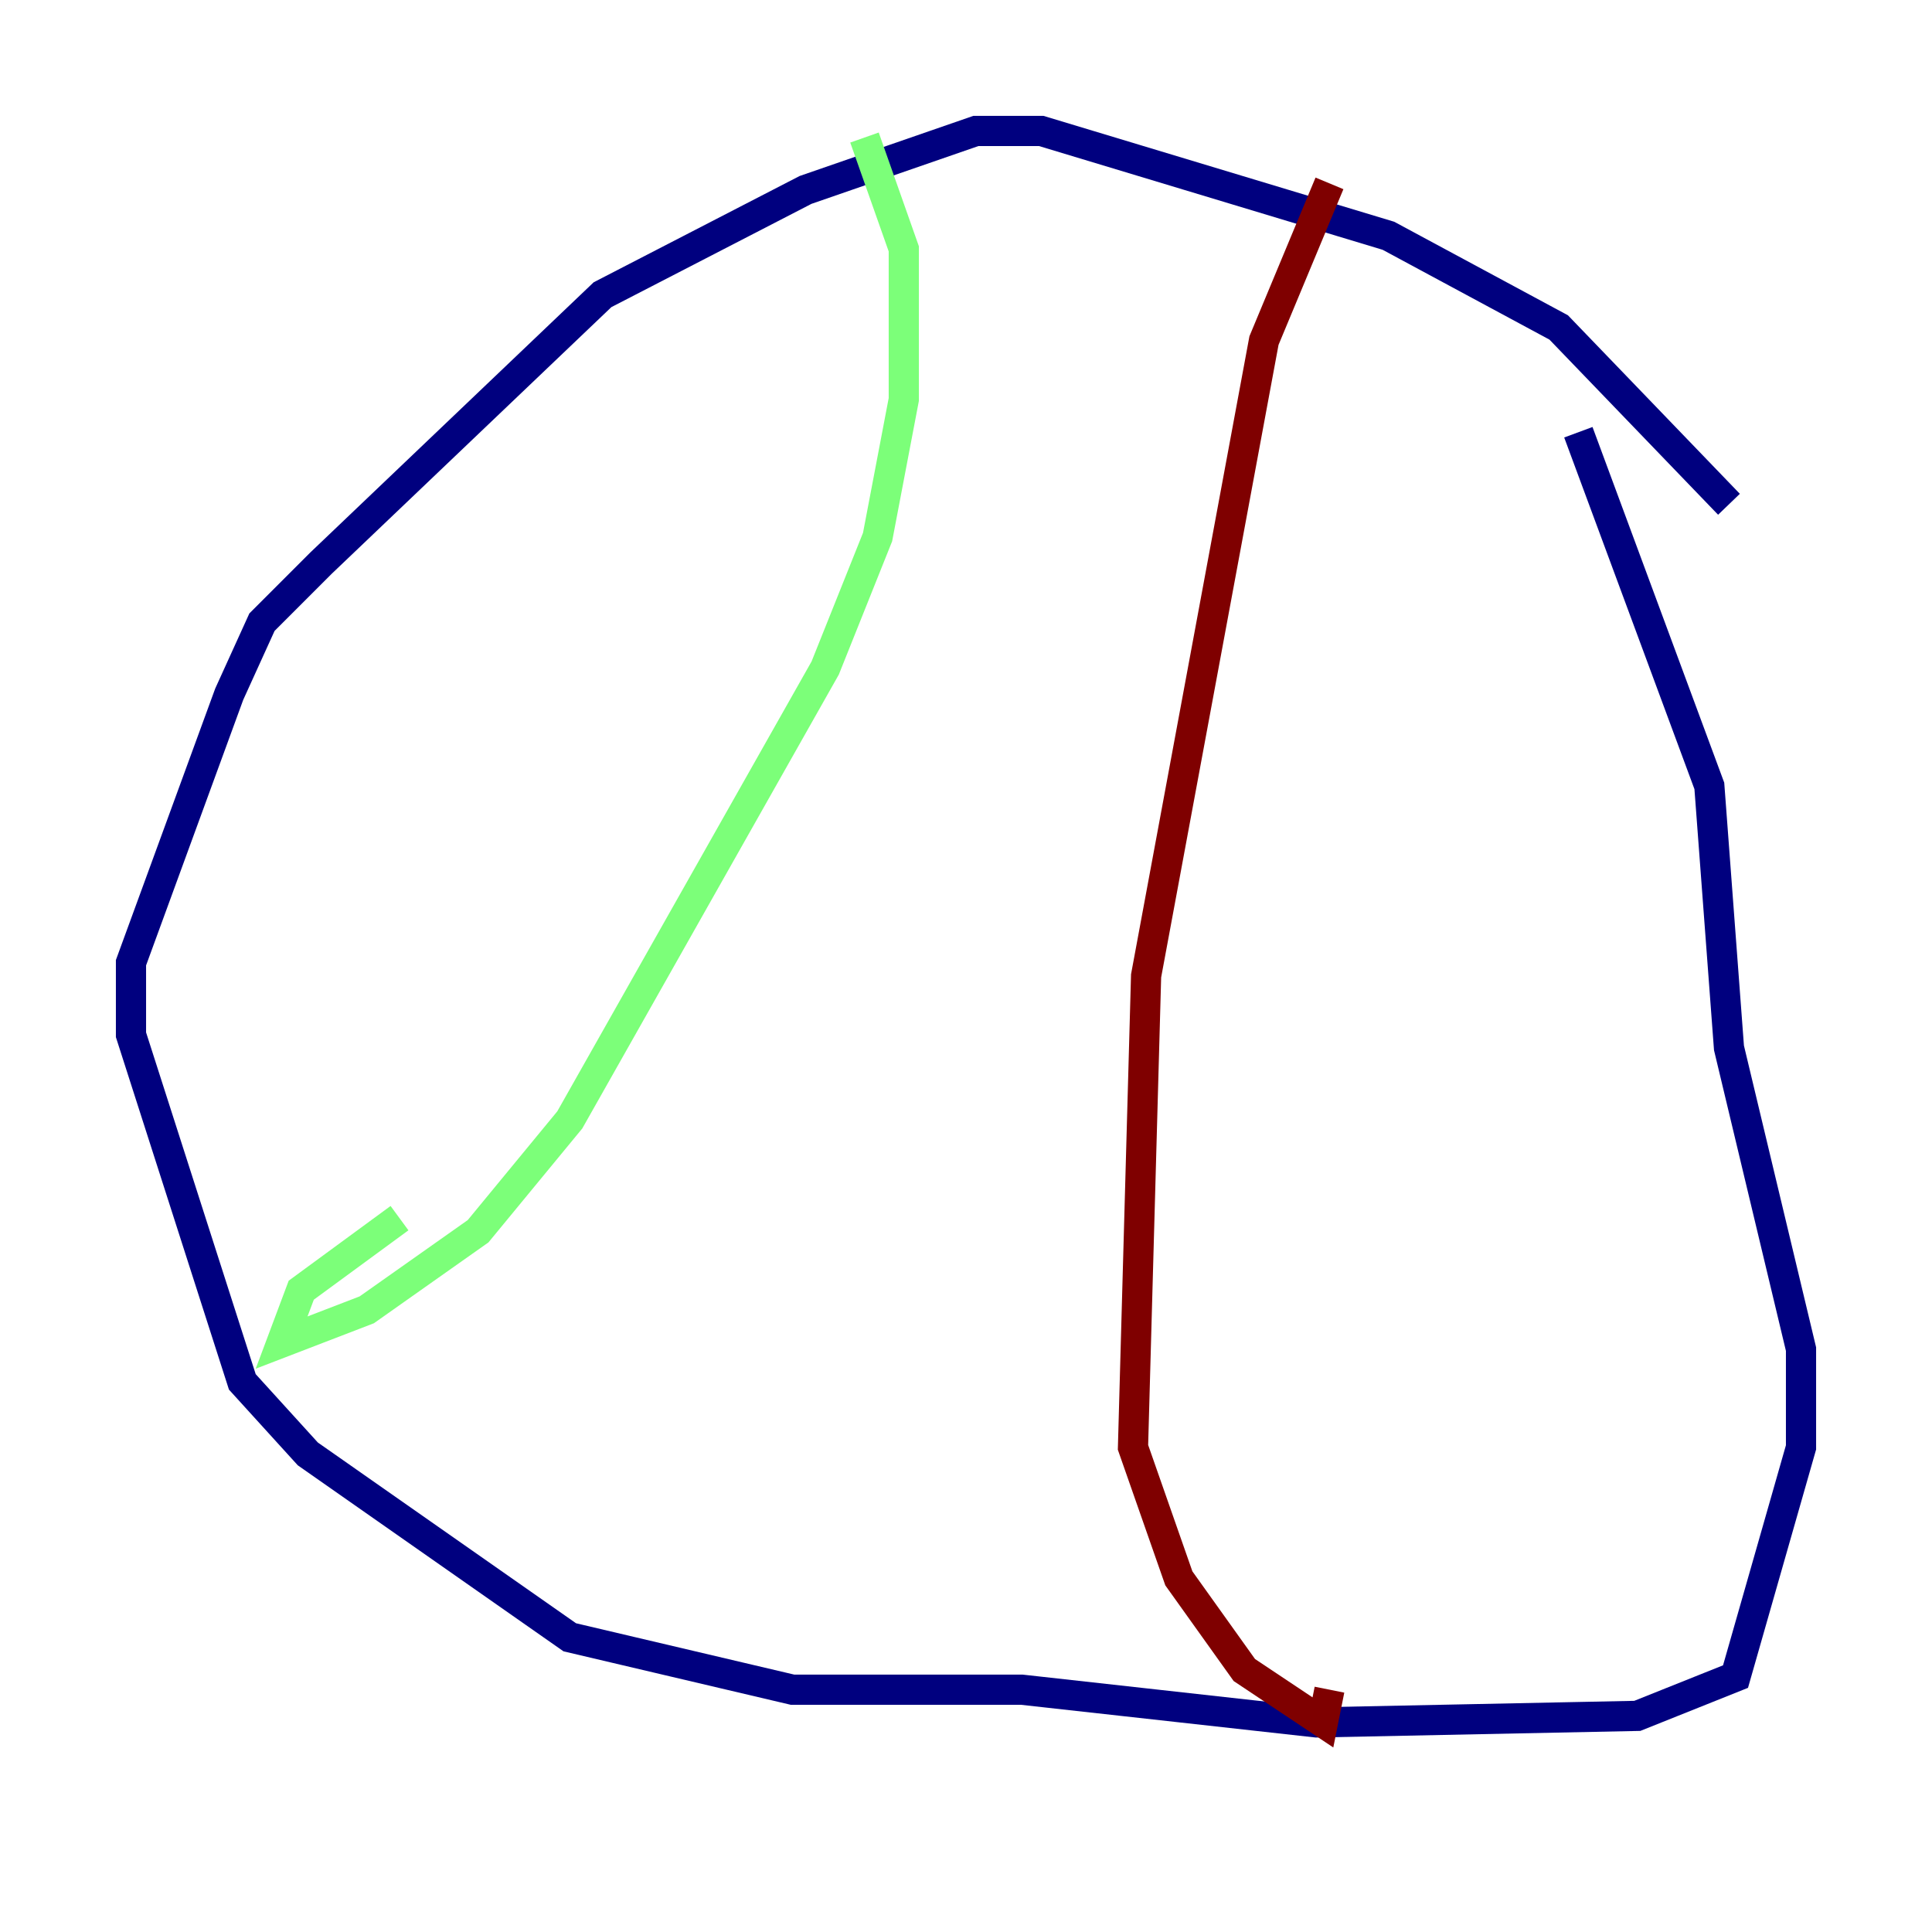 <?xml version="1.0" encoding="utf-8" ?>
<svg baseProfile="tiny" height="128" version="1.2" viewBox="0,0,128,128" width="128" xmlns="http://www.w3.org/2000/svg" xmlns:ev="http://www.w3.org/2001/xml-events" xmlns:xlink="http://www.w3.org/1999/xlink"><defs /><polyline fill="none" points="114.549,33.41 103.268,21.695 91.986,15.62 68.99,8.678 64.651,8.678 53.37,12.583 39.919,19.525 21.261,37.315 17.356,41.22 15.186,45.993 8.678,63.783 8.678,68.556 16.054,91.552 20.393,96.325 37.749,108.475 52.502,111.946 67.688,111.946 87.214,114.115 108.475,113.681 114.983,111.078 119.322,95.891 119.322,89.383 114.549,69.424 113.248,52.068 104.57,28.637" stroke="#00007f" stroke-width="2" /><polyline fill="none" points="57.275,9.112 59.878,16.488 59.878,26.468 58.142,35.58 54.671,44.258 37.749,74.197 31.675,81.573 24.298,86.78 18.658,88.949 19.959,85.478 26.468,80.705" stroke="#7cff79" stroke-width="2" /><polyline fill="none" points="88.081,12.149 83.742,22.563 75.932,64.651 75.064,95.891 78.102,104.57 82.441,110.644 87.647,114.115 88.081,111.946" stroke="#7f0000" stroke-width="2" /></svg>